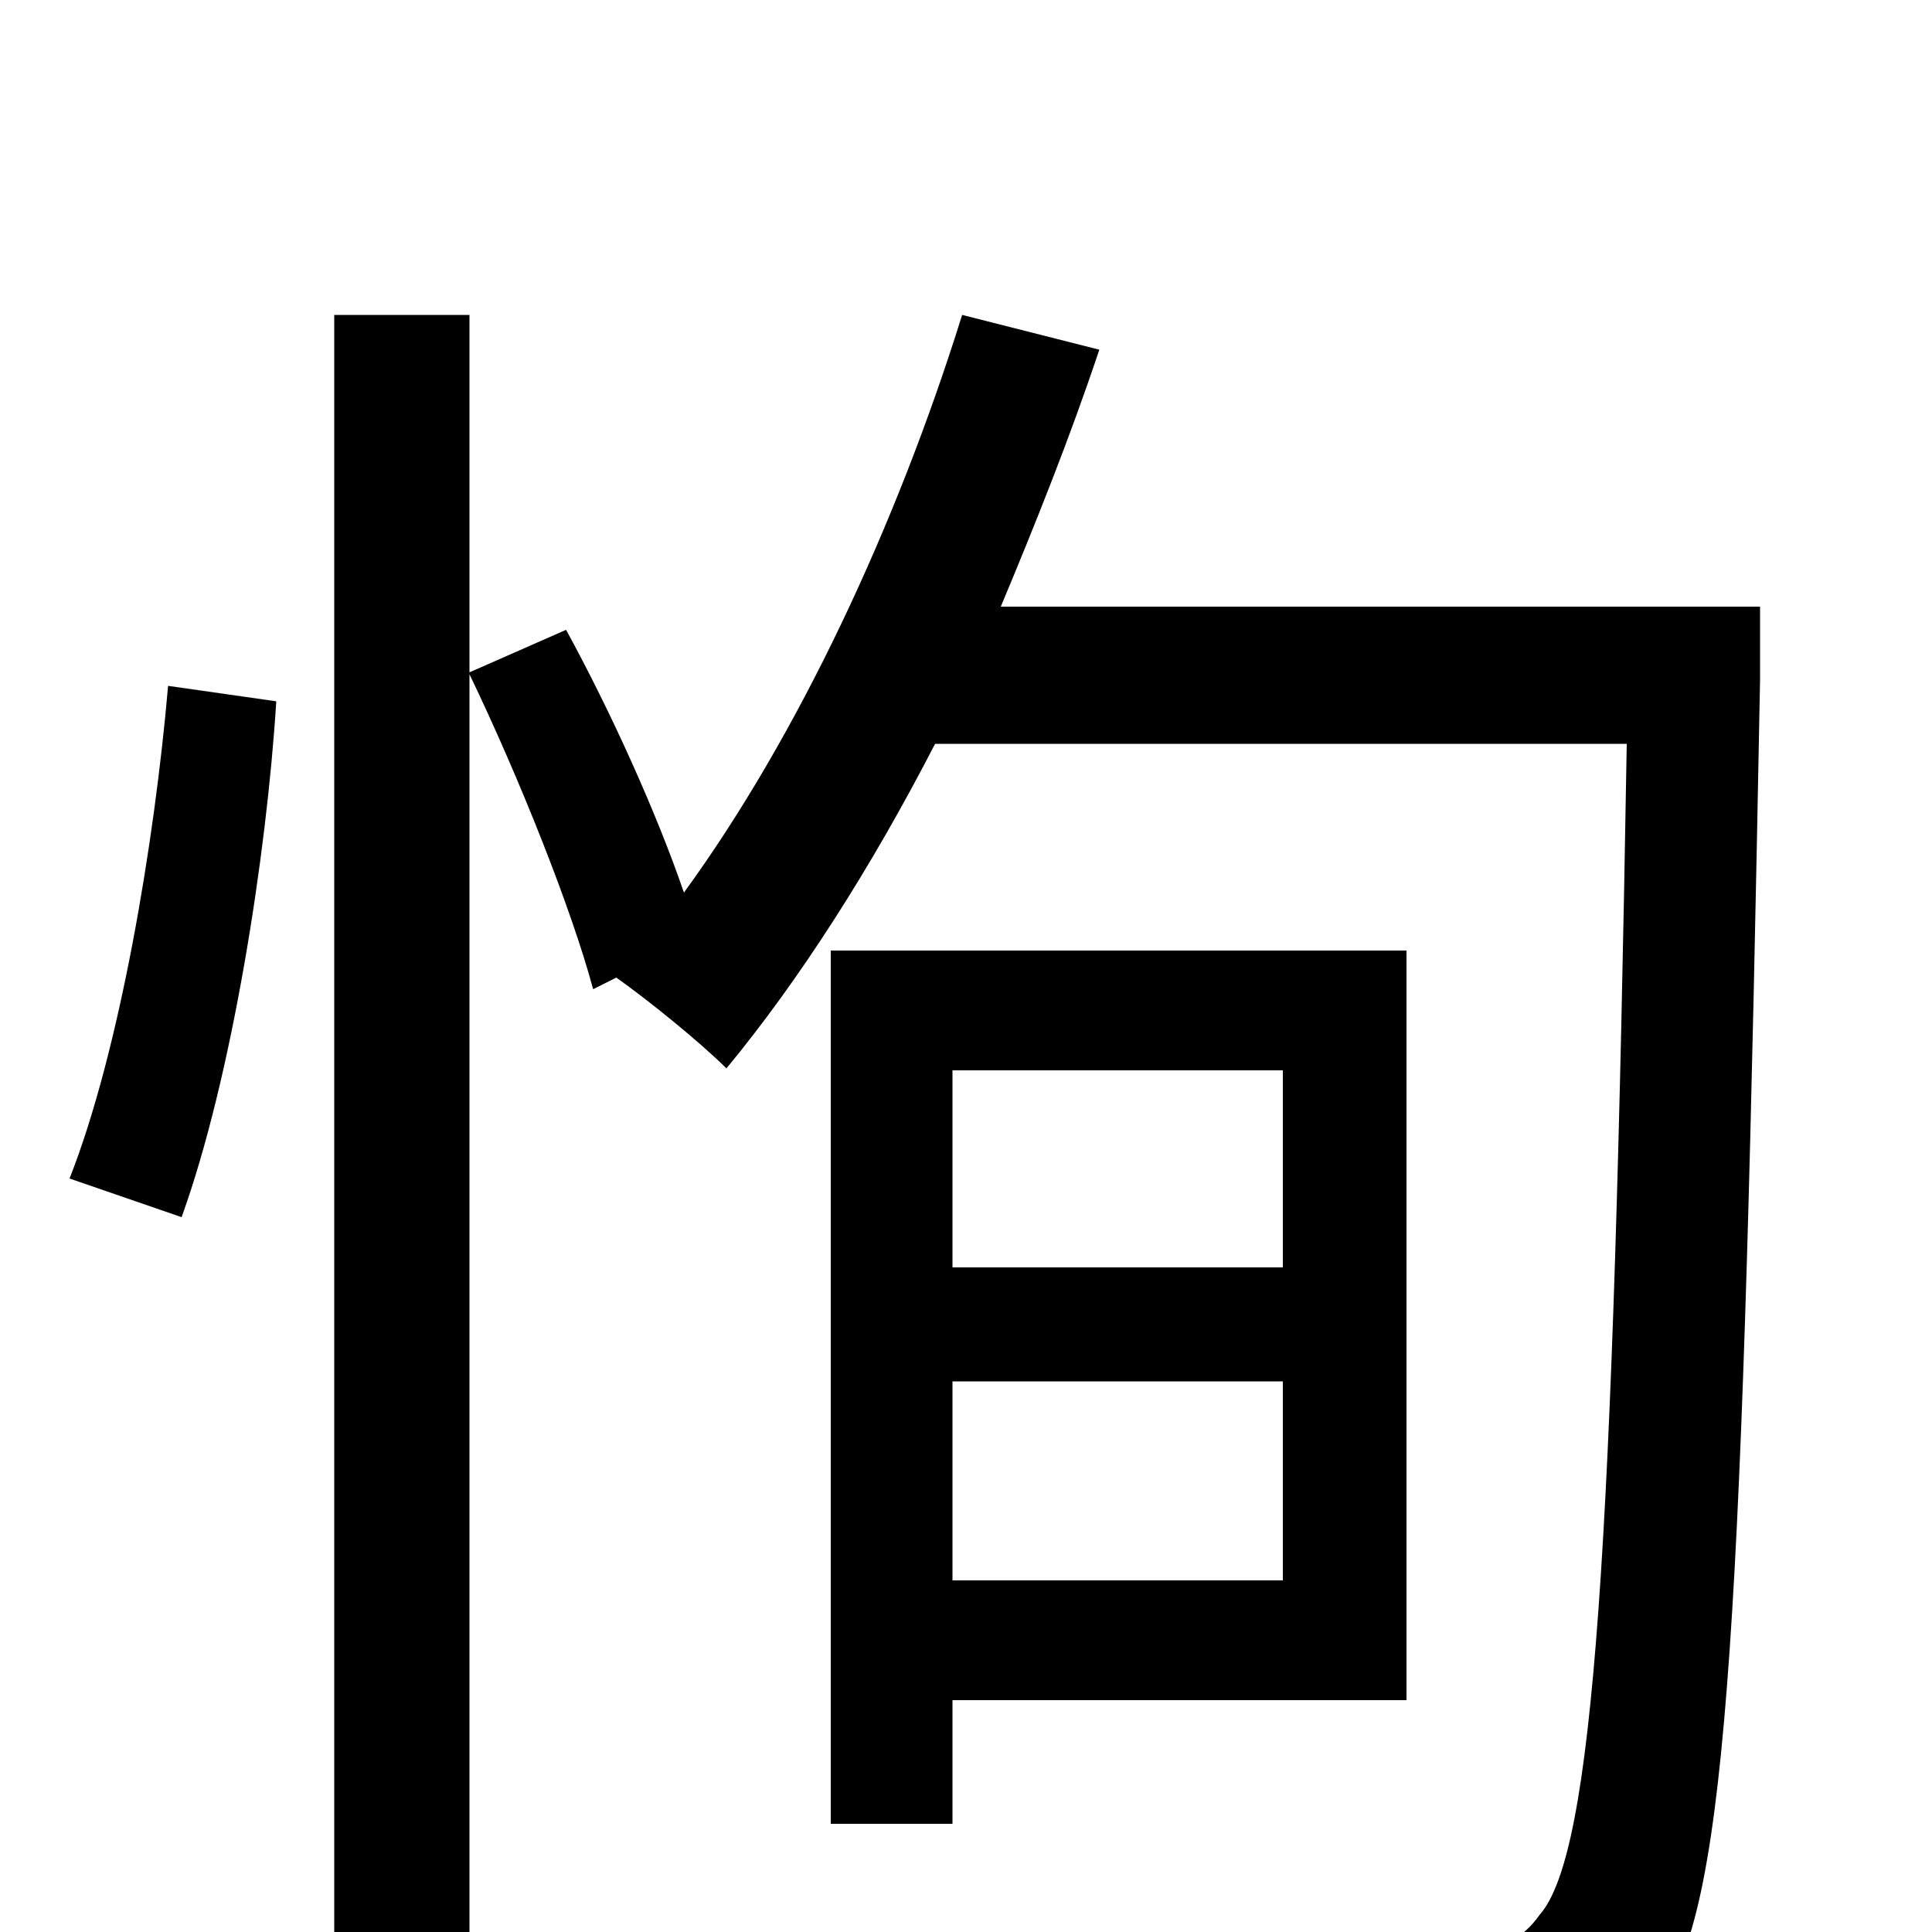 <svg xmlns="http://www.w3.org/2000/svg" viewBox="0 -1000 1000 1000">
	<path fill="#000000" d="M94 -370C120 -442 138 -557 143 -637L87 -645C80 -564 62 -456 36 -390ZM664 -446V-344H493V-446ZM493 -182V-285H664V-182ZM728 -120V-508H430V-56H493V-120ZM911 -686H518C536 -729 554 -774 569 -819L498 -837C464 -728 413 -619 354 -538C340 -579 316 -632 293 -674L243 -652V-837H173V74H243V-651C269 -597 296 -529 307 -488L319 -494C336 -482 363 -460 376 -447C414 -493 451 -551 484 -615H842C835 -197 825 -41 797 -9C787 5 777 8 759 8C737 8 679 7 616 2C629 22 638 52 639 73C694 76 750 77 784 73C817 71 838 61 860 33C895 -14 902 -170 911 -648Z"/>
</svg>